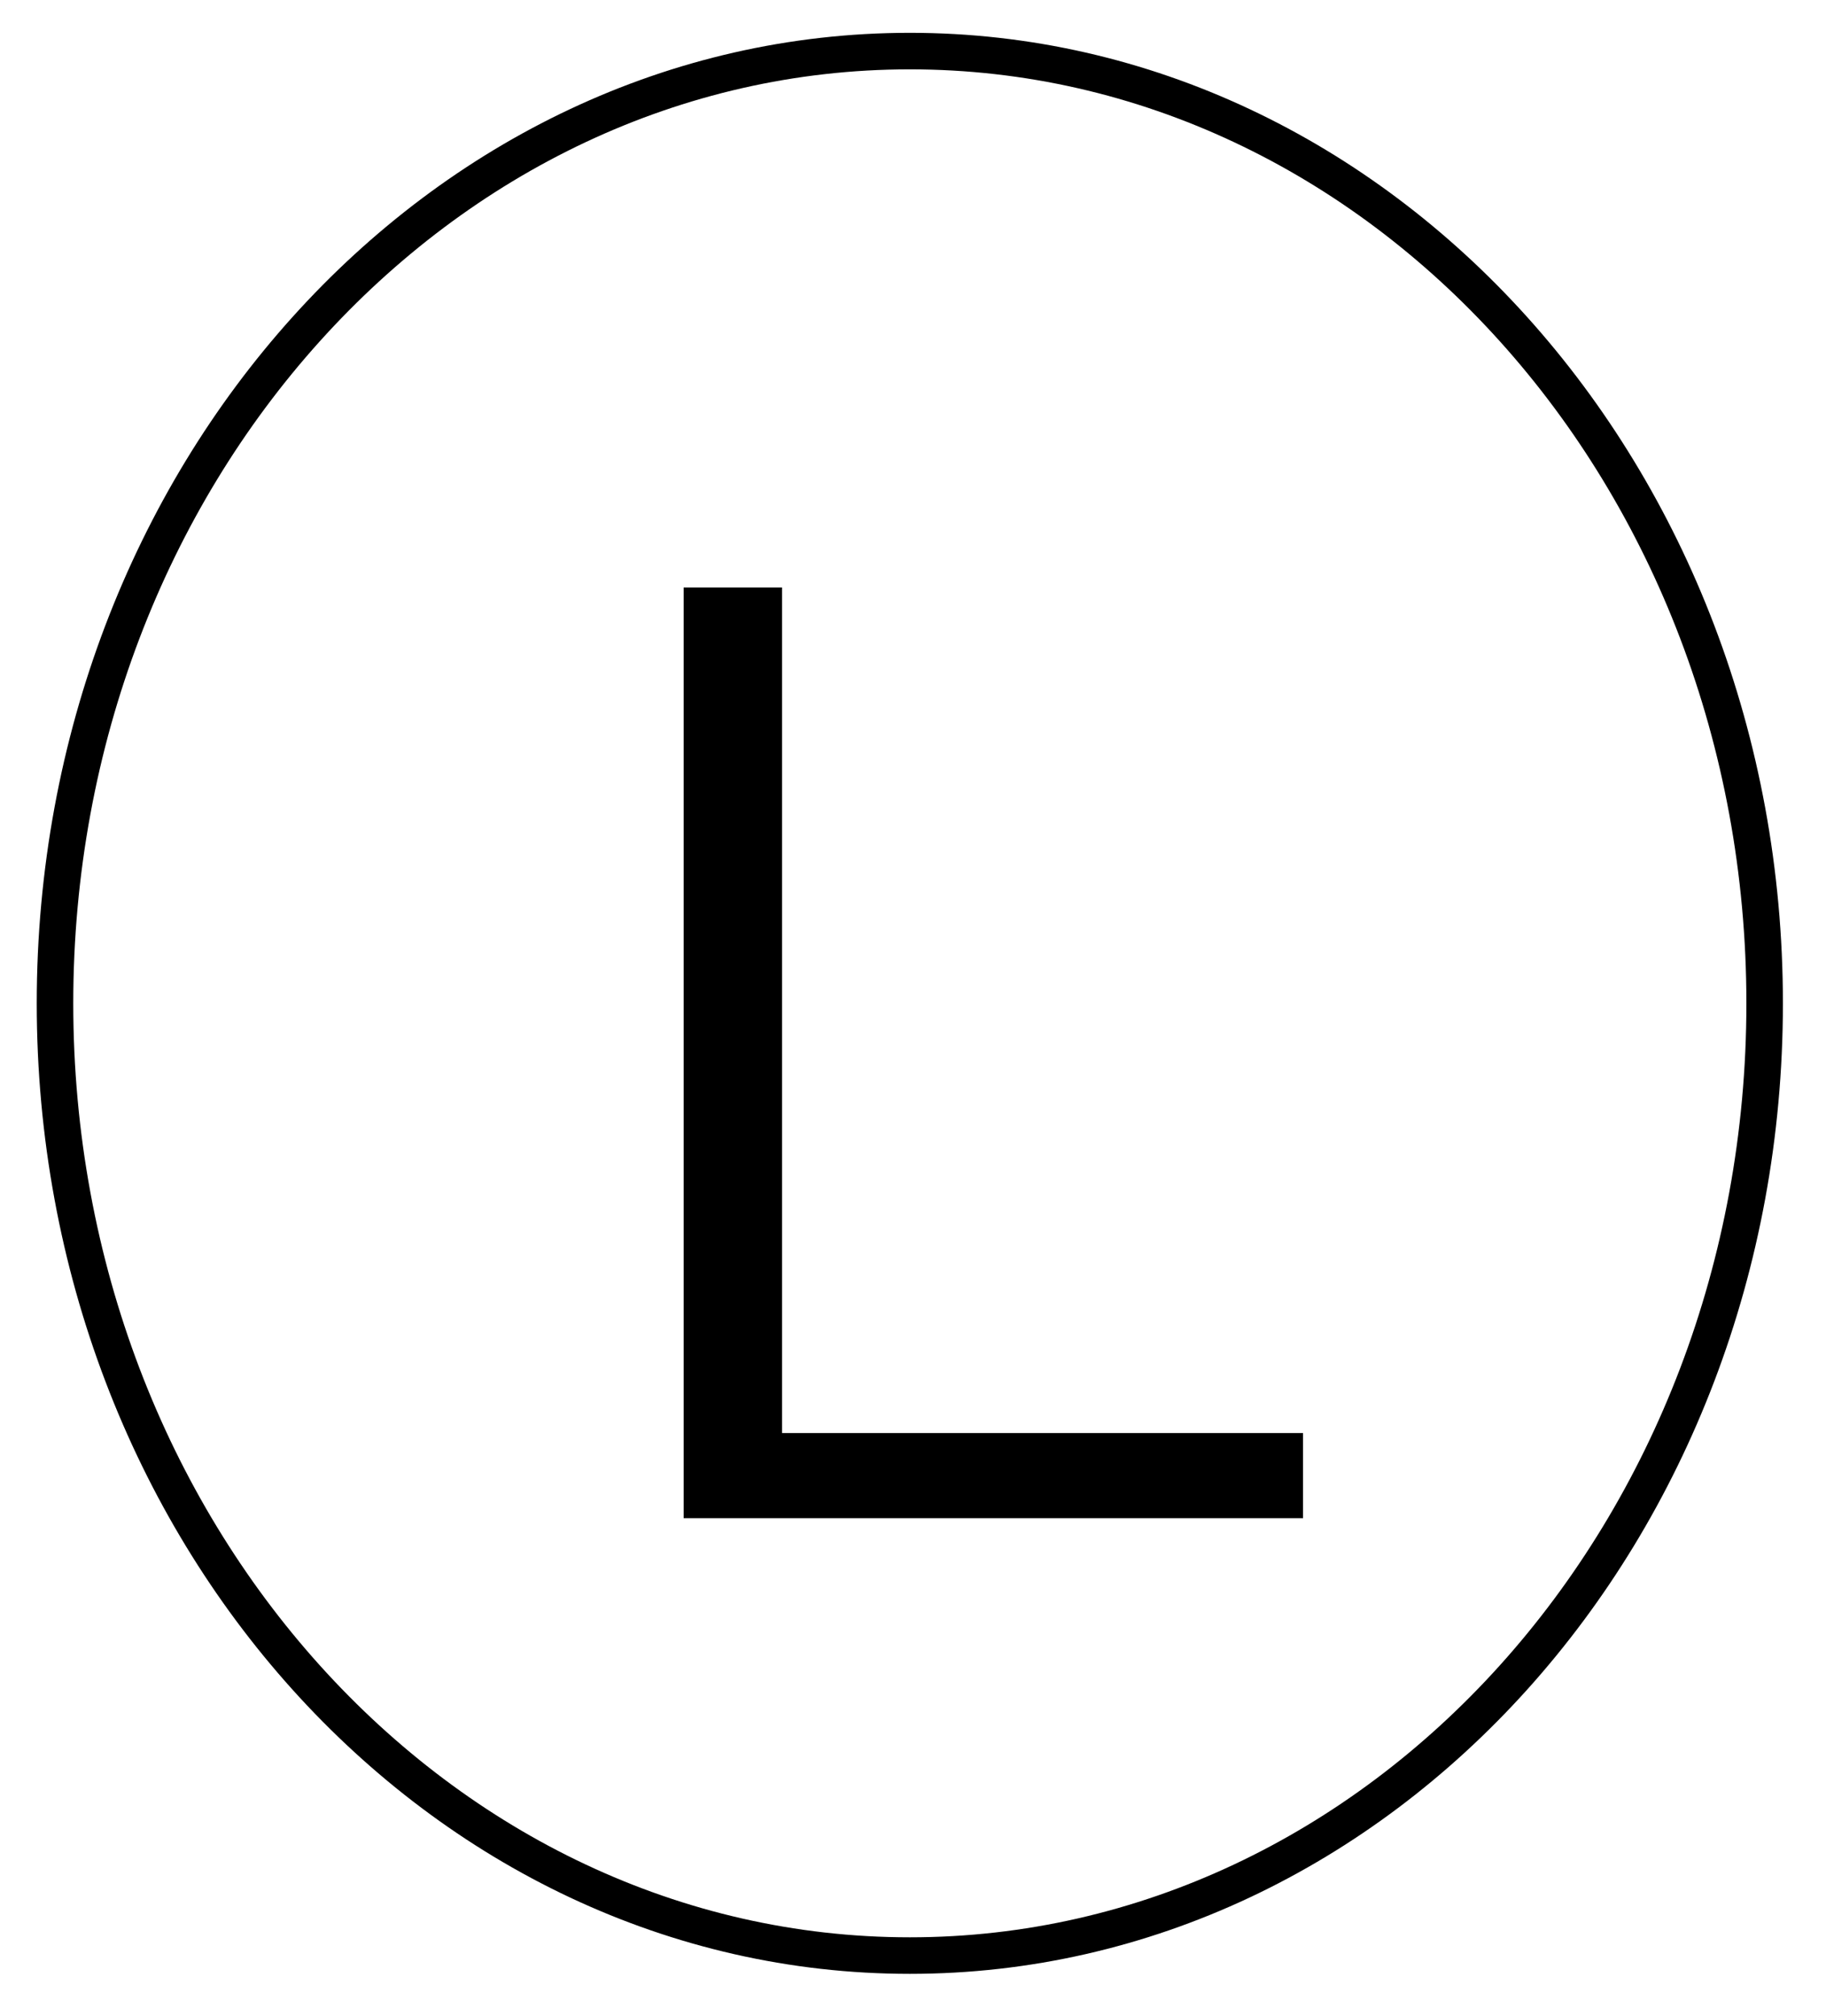 <svg width="29" height="32" viewBox="0 0 25 27" fill="none" xmlns="http://www.w3.org/2000/svg">
<path d="M24.16 13.438C24.16 20.661 18.896 26.47 12.457 26.47C6.017 26.47 0.753 20.661 0.753 13.438C0.753 6.215 6.017 0.406 12.457 0.406C18.896 0.406 24.16 6.215 24.16 13.438Z" stroke="black" stroke-width="0.5"/>
<path d="M9.36 20.484V7.747H10.707V19.319H17.84V20.484H9.36Z" fill="black"/>
</svg>
